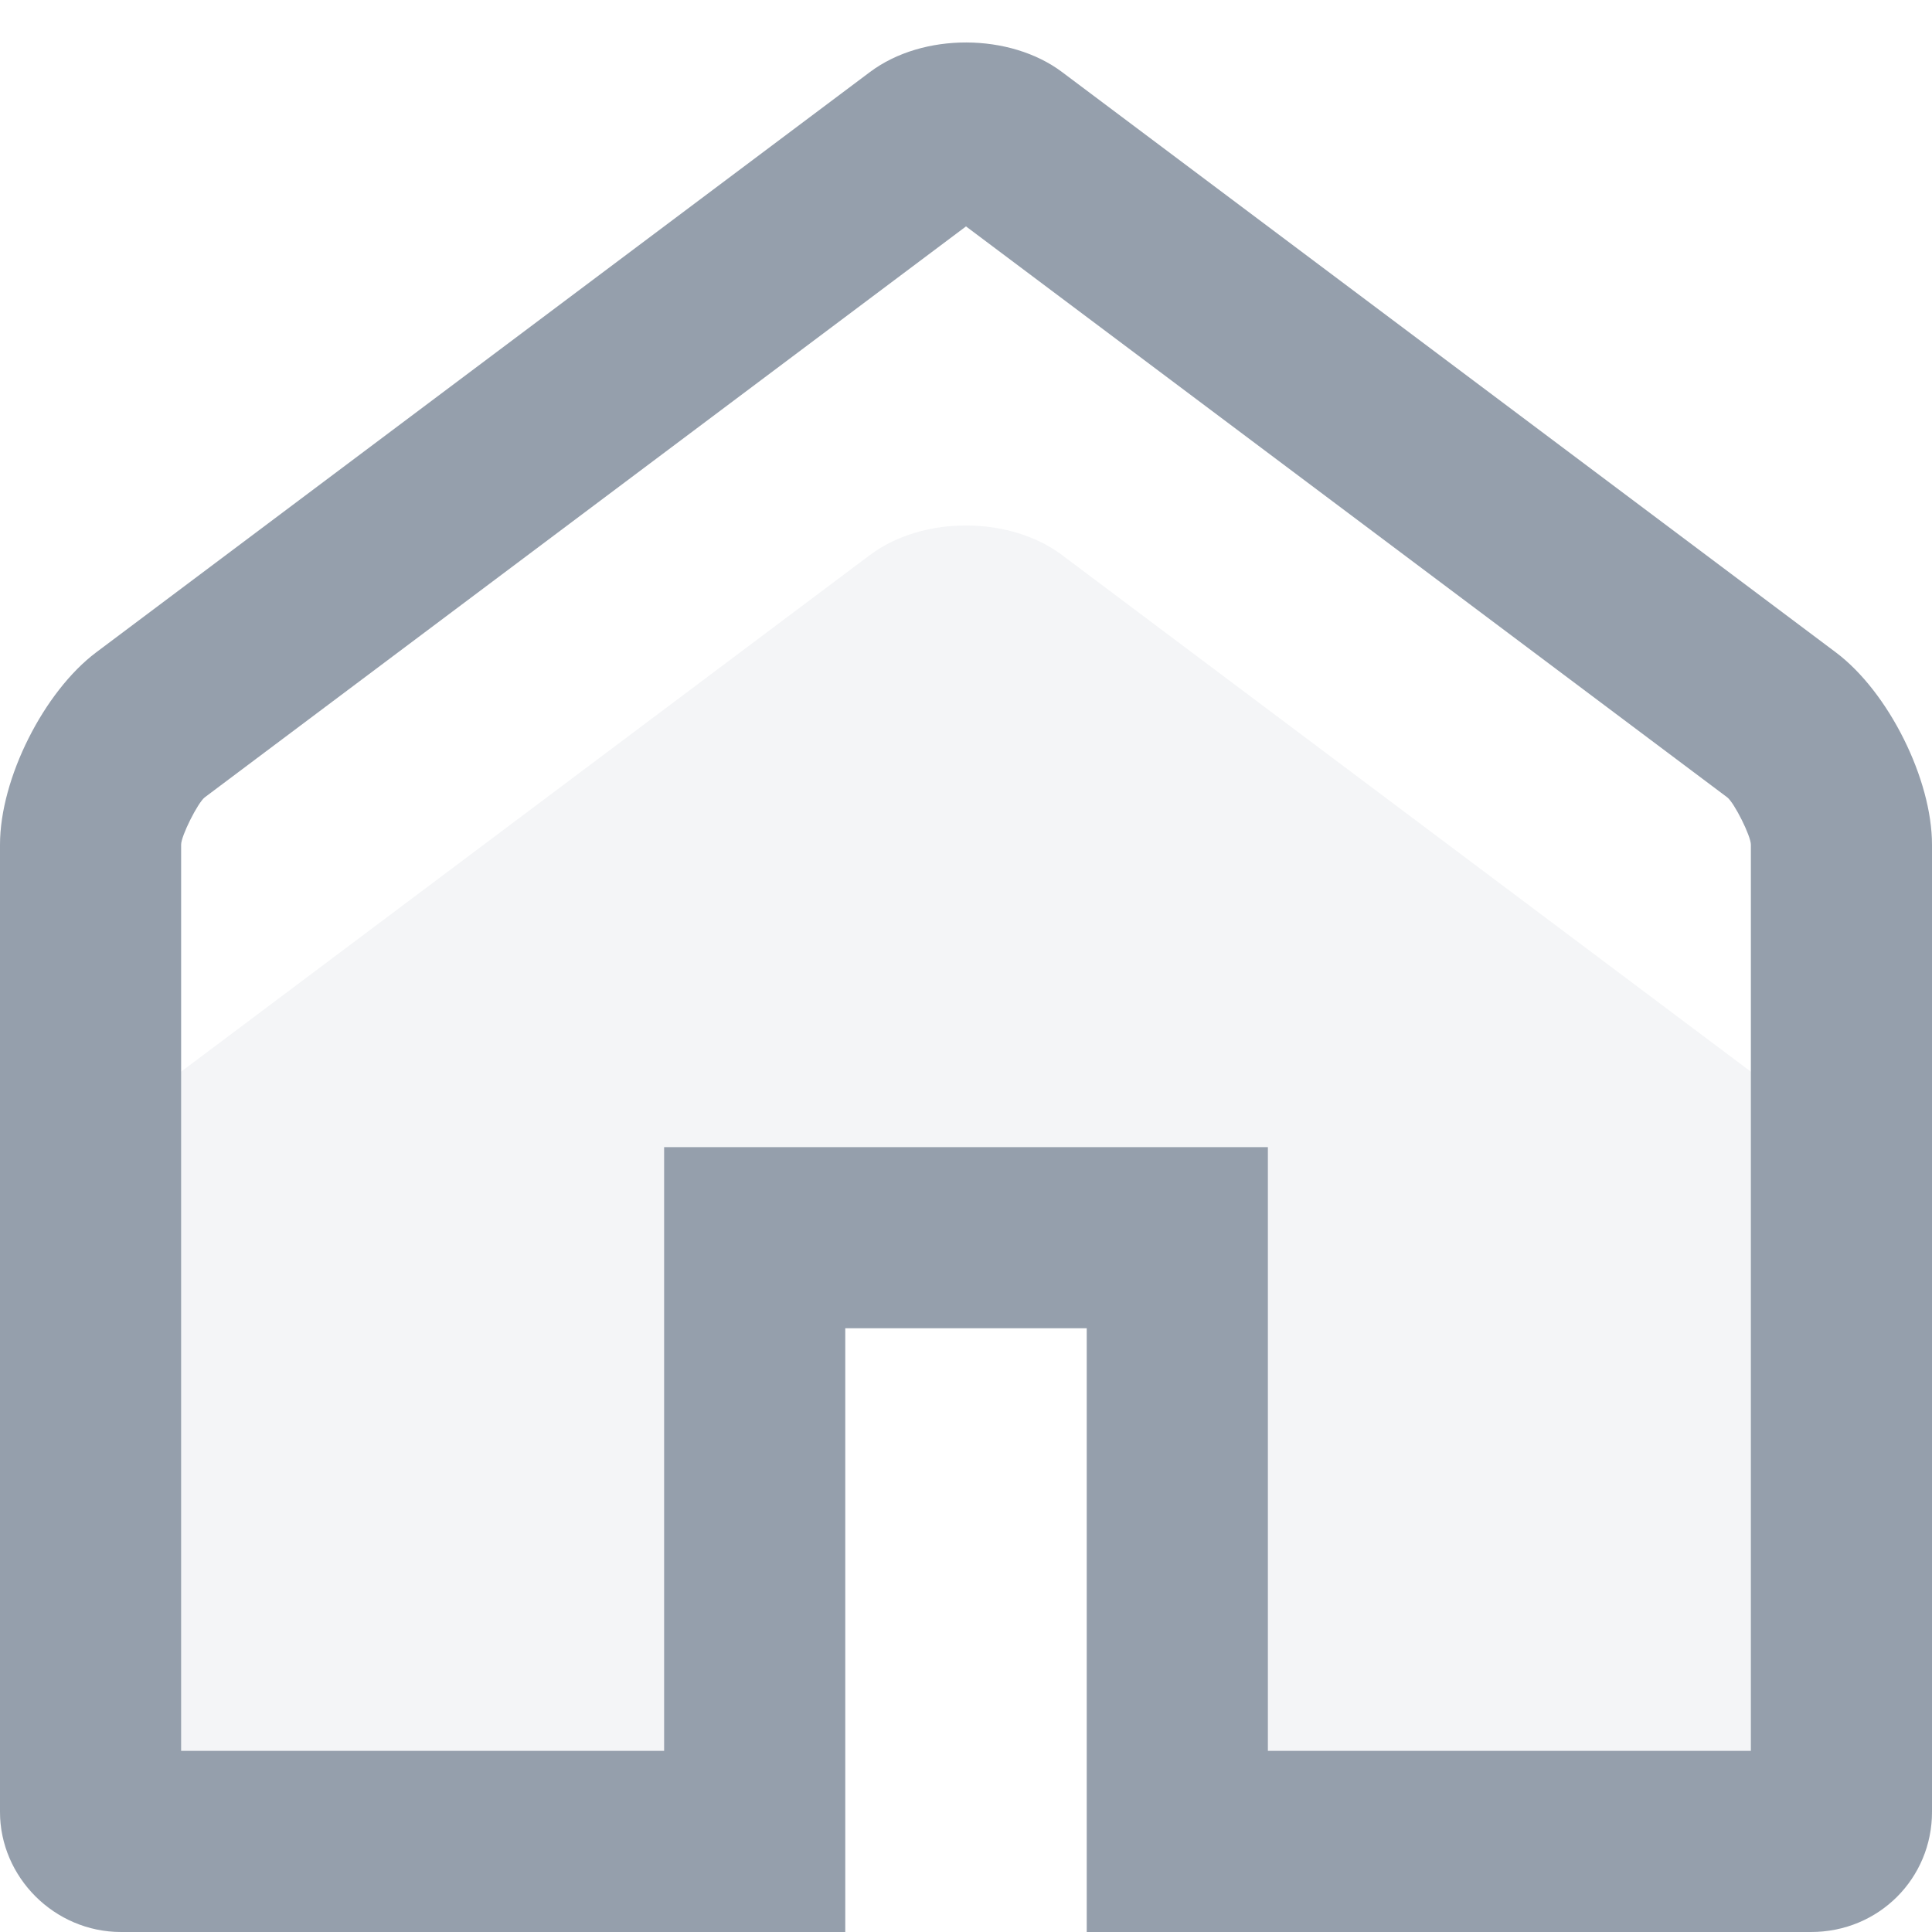 <?xml version="1.0" encoding="UTF-8"?>
<svg width="16px" height="16px" viewBox="0 0 16 16" version="1.1" xmlns="http://www.w3.org/2000/svg" xmlns:xlink="http://www.w3.org/1999/xlink">
    <!-- Generator: Sketch 42 (36781) - http://www.bohemiancoding.com/sketch -->
    <title>Icon</title>
    <desc>Created with Sketch.</desc>
    <defs></defs>
    <g id="Symbols" stroke="none" stroke-width="1" fill="none" fill-rule="evenodd">
        <g id="Icon" fill="#959FAC">
            <path d="M1.50463277e-36,10.991 C-1.25813119e-20,10.444 0.365,9.727 0.796,9.403 L7.204,4.597 C7.643,4.267 8.365,4.273 8.796,4.597 L15.204,9.403 C15.643,9.733 16,10.451 16,10.991 L16,15.009 C16,15.556 15.562,16 14.997,16 L9,16 L9,11 L7,11 L7,16 L1.003,16 C0.449,16 1.04805573e-19,15.549 9.23941476e-20,15.009 L1.50463277e-36,10.991 Z" id="Rectangle" fill-opacity="0.1"></path>
            <path d="M5.5,14.5 L5.5,9.5 L10.5,9.5 L10.5,14.5 L14.5,14.5 L14.5,6.995 C14.5,6.923 14.362,6.647 14.304,6.603 L8,1.875 L1.696,6.603 C1.639,6.646 1.5,6.922 1.5,6.995 L1.5,14.5 L5.5,14.5 Z M0,6.995 C-3.84964262e-17,6.446 0.365,5.727 0.796,5.403 L7.204,0.597 C7.643,0.267 8.365,0.273 8.796,0.597 L15.204,5.403 C15.643,5.733 16,6.456 16,6.995 L16,15.005 C16,15.554 15.562,16 14.997,16 L9,16 L9,11 L7,11 L7,16 L1.003,16 C0.449,16 5.98649958e-16,15.544 5.60854475e-16,15.005 L0,6.995 Z" id="Rectangle" fill-rule="nonzero"></path>
        </g>
    </g>
</svg>